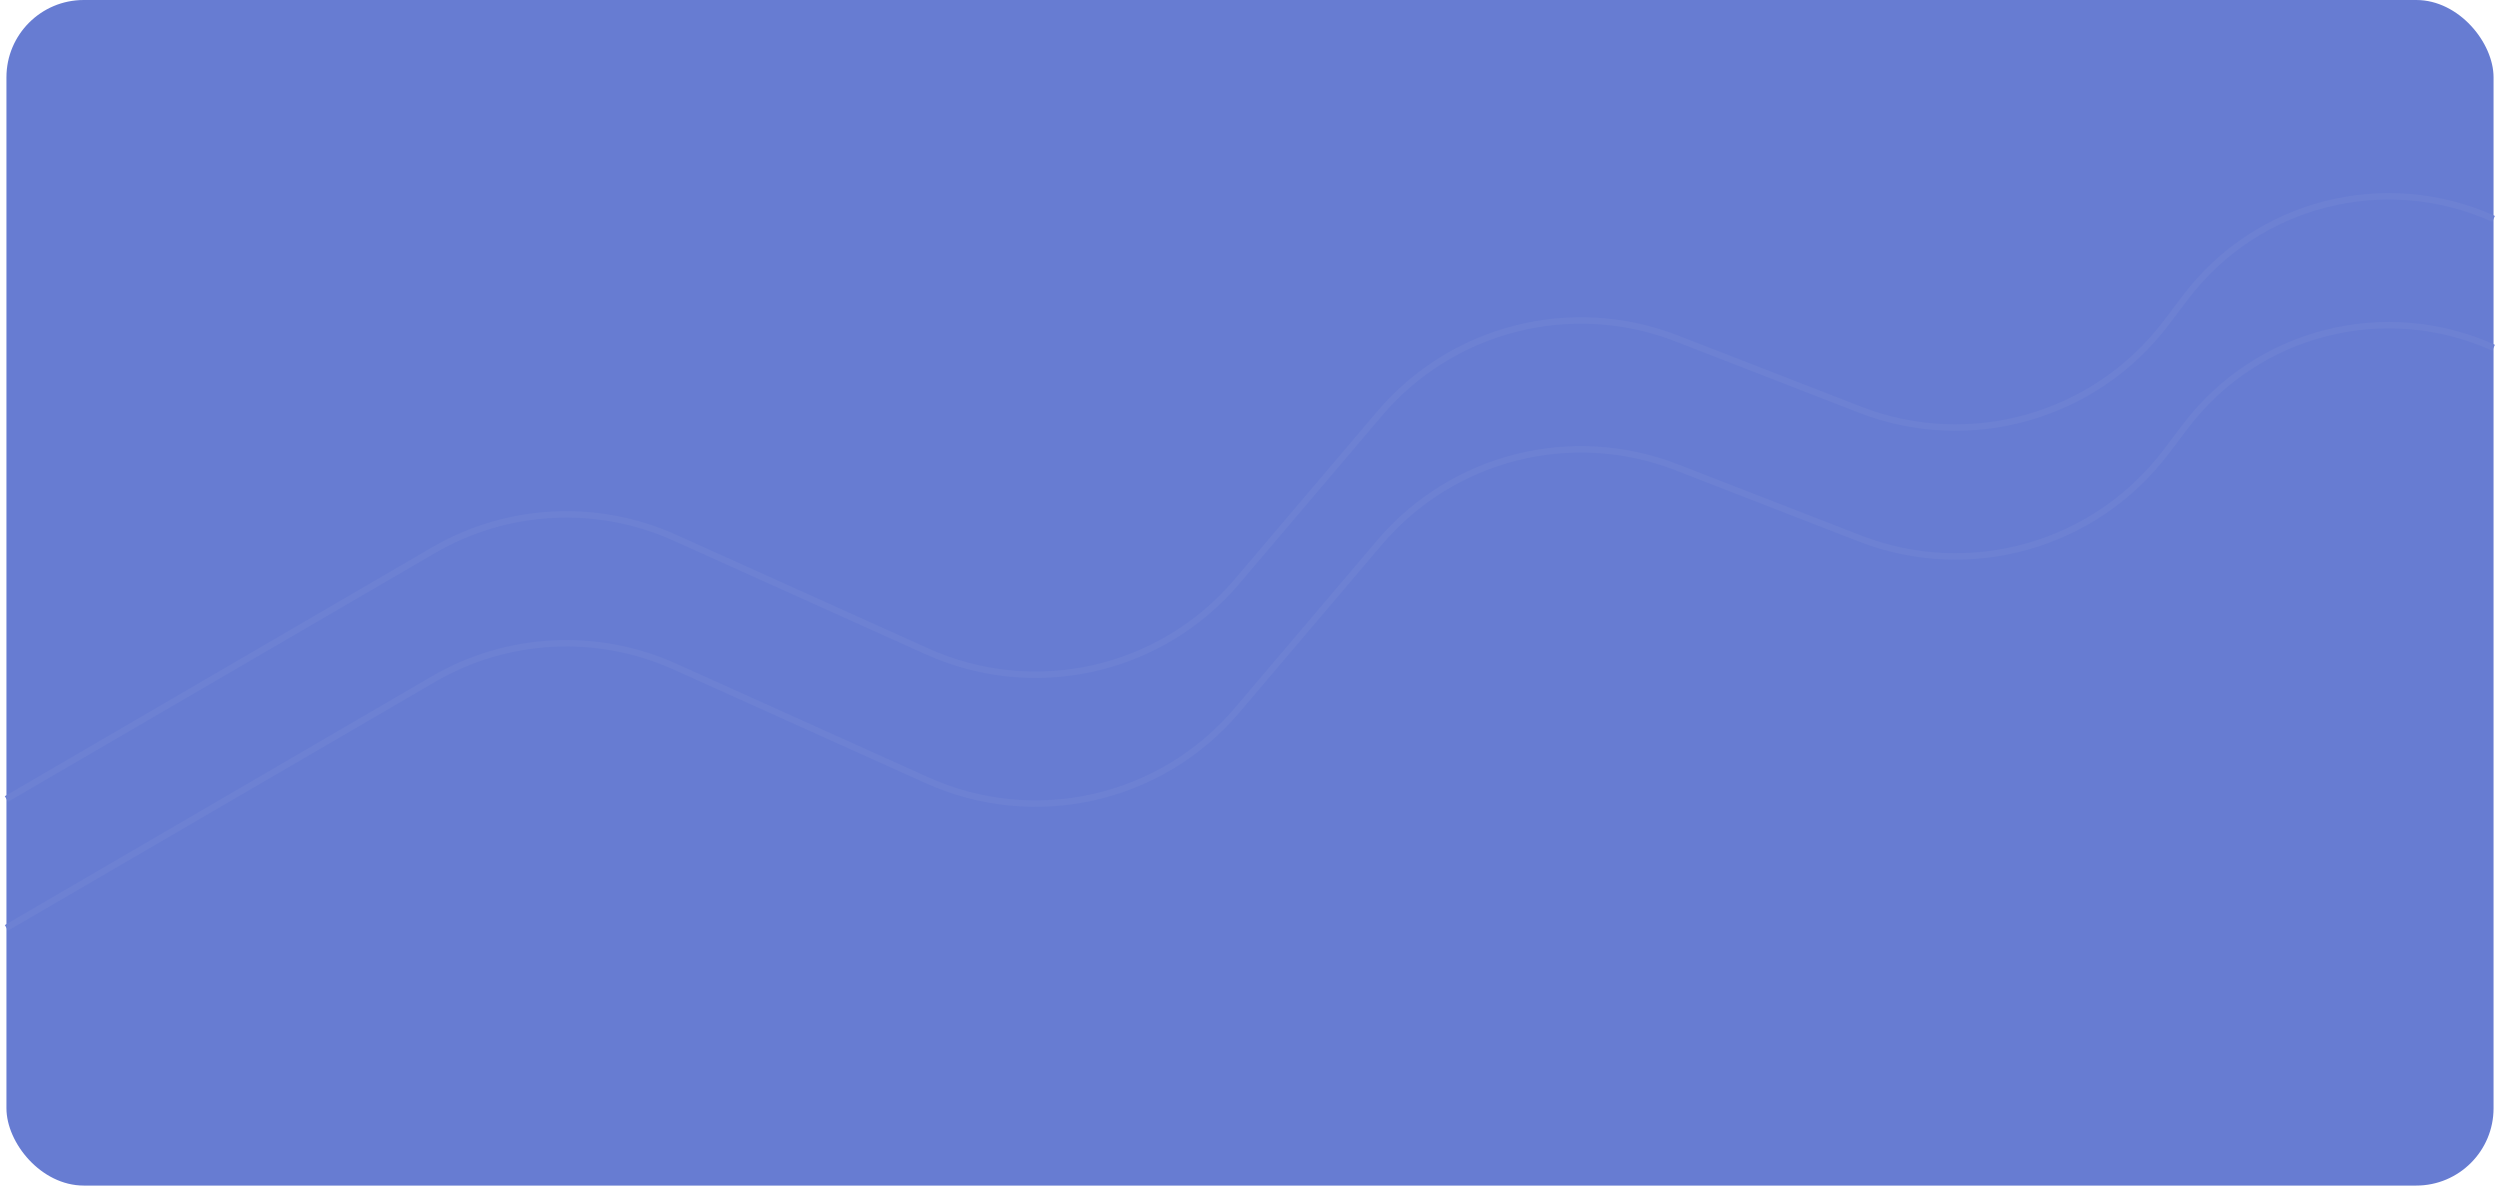 <svg width="388" height="184" viewBox="0 0 388 184" fill="none" xmlns="http://www.w3.org/2000/svg">
<rect x="1" width="386" height="184" rx="12" fill="#677CD2"/>
<path d="M1 124L67.259 85.405C78.705 78.737 92.668 78.011 104.745 83.456L143.872 101.094C160.529 108.604 180.145 104.184 191.973 90.257L214.106 64.196C225.416 50.88 243.921 46.193 260.206 52.52L288.654 63.573C305.724 70.206 325.123 64.713 336.182 50.116L339.191 46.145C350.338 31.433 370.174 26.381 387 33.968V33.968" stroke="#6D81D3"/>
<path d="M1 144L67.259 105.405C78.705 98.737 92.668 98.011 104.745 103.456L143.872 121.094C160.529 128.604 180.145 124.184 191.973 110.257L214.106 84.196C225.416 70.879 243.921 66.192 260.206 72.52L288.654 83.573C305.724 90.206 325.123 84.713 336.182 70.116L339.191 66.145C350.338 51.433 370.174 46.381 387 53.968V53.968" stroke="#6D81D3"/>
</svg>
